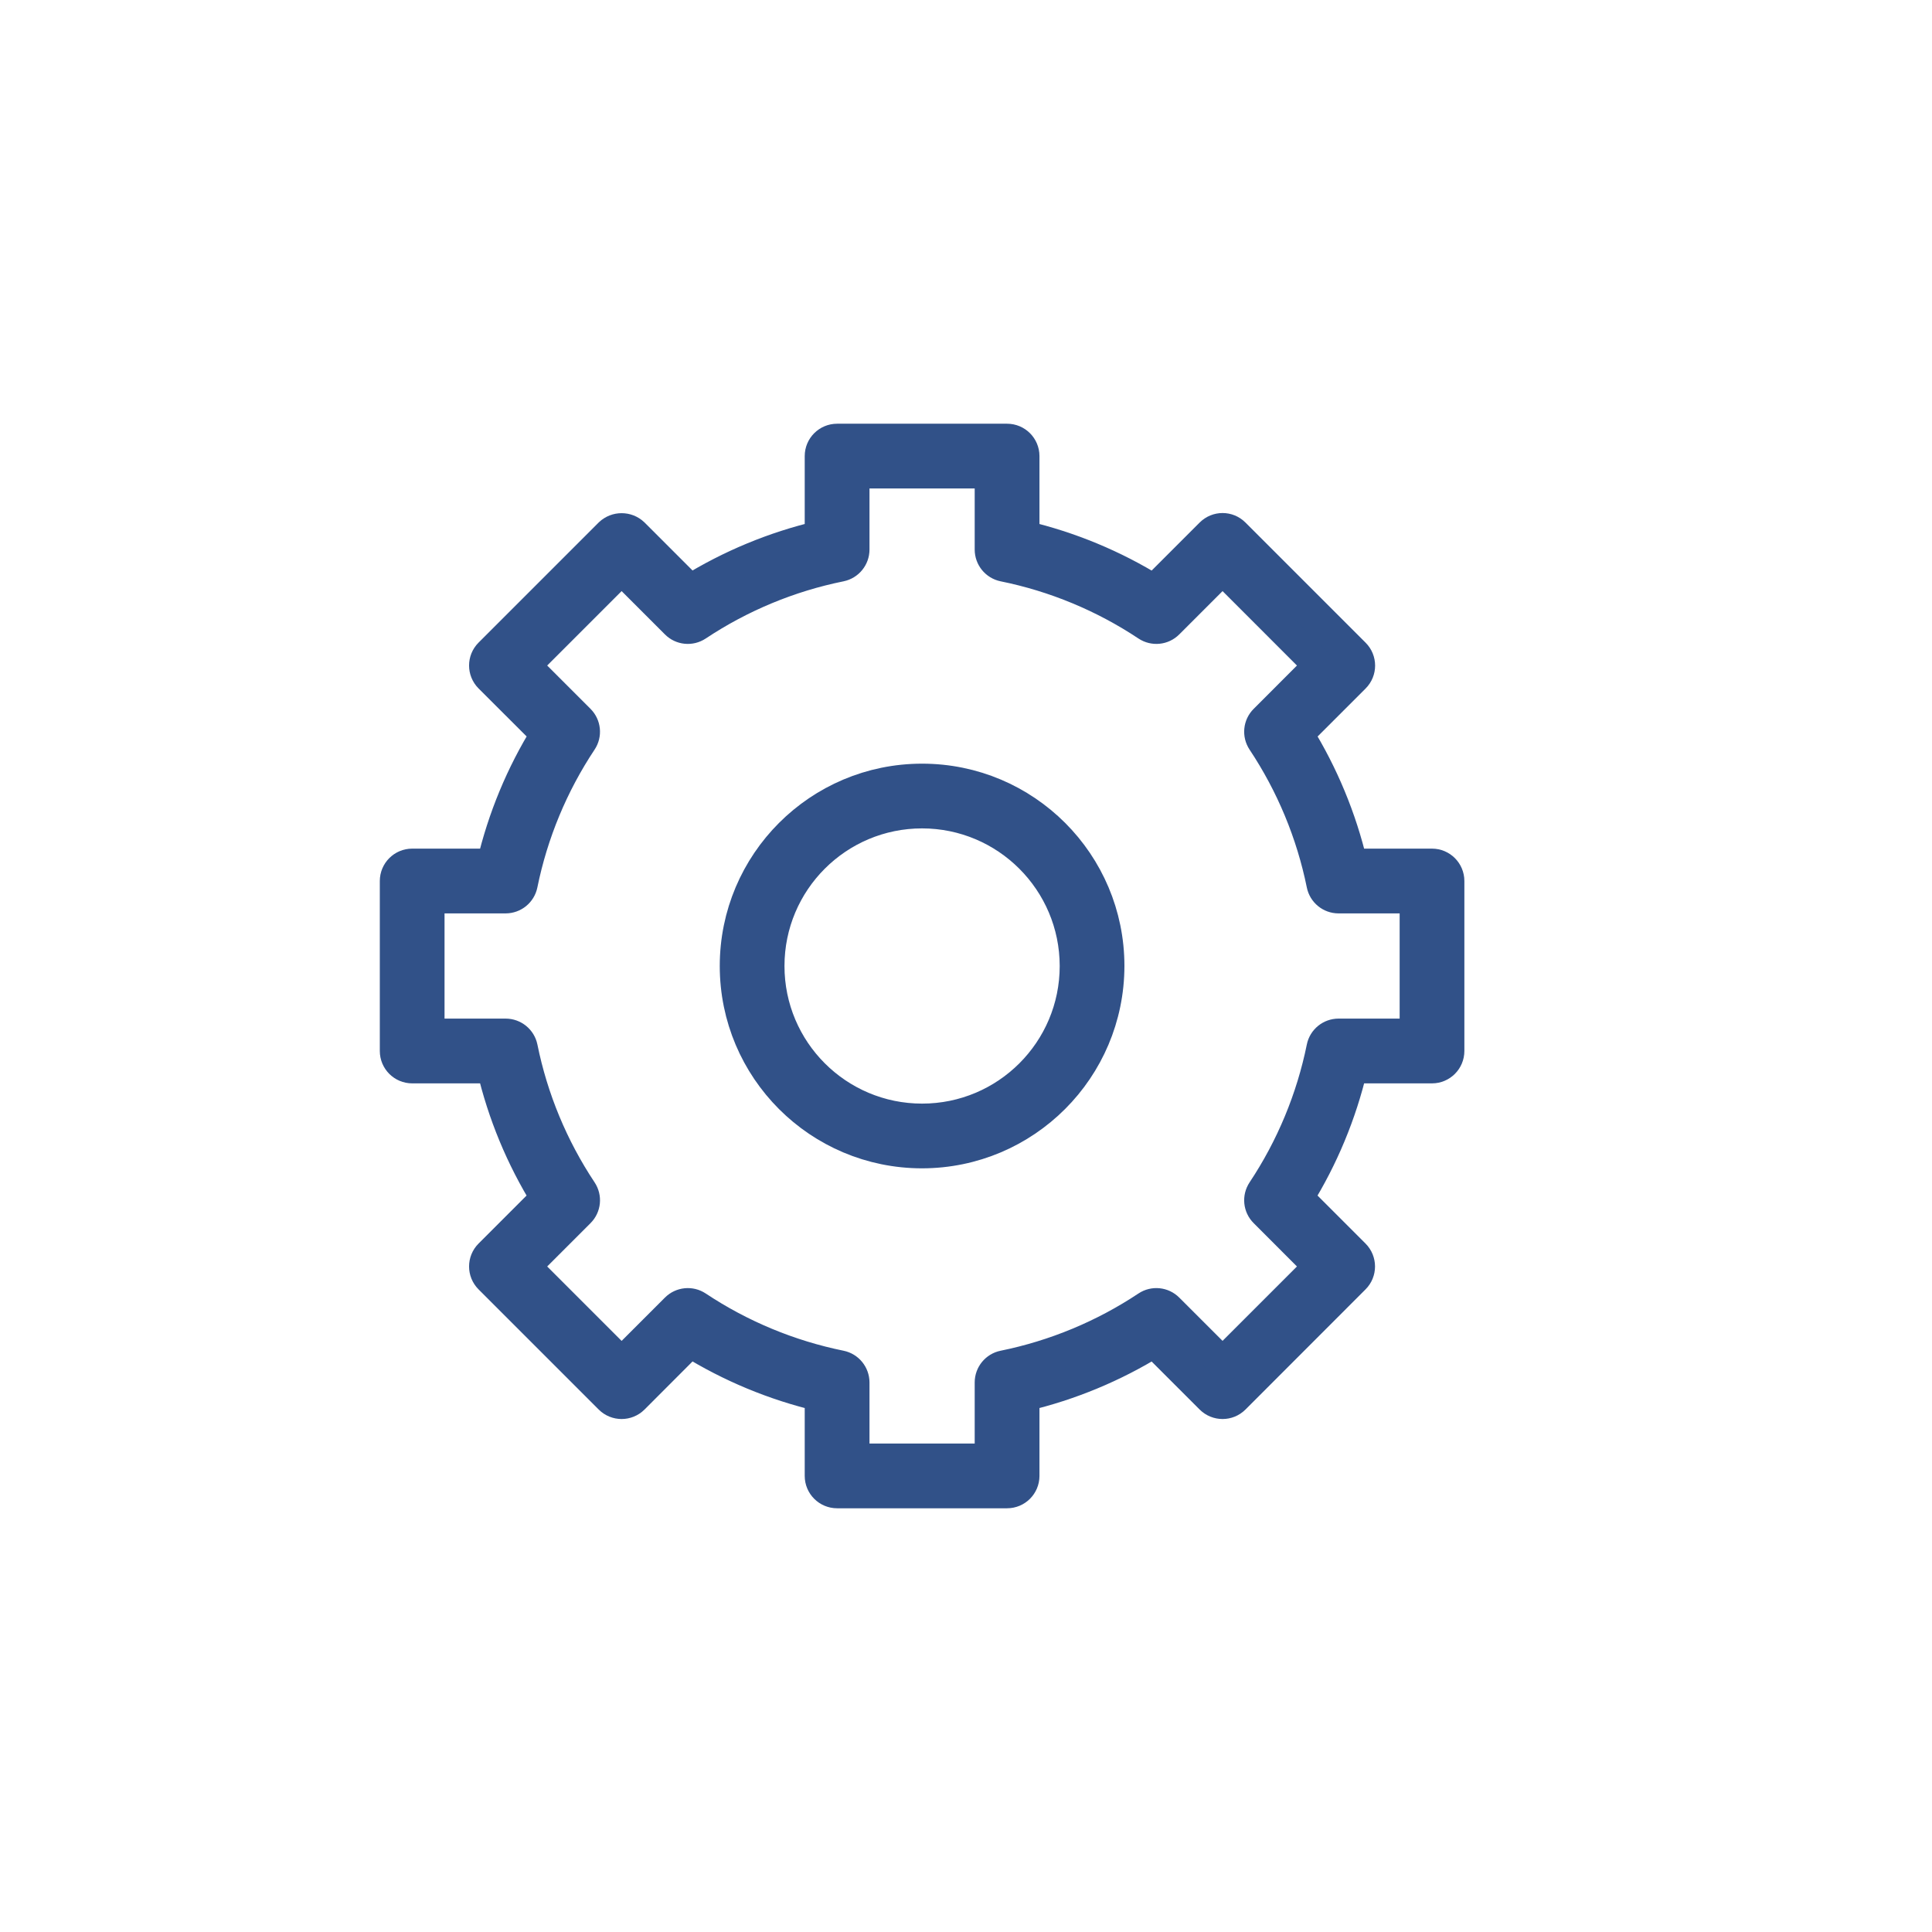 <svg width="44" height="44" viewBox="0 0 44 44" fill="none" xmlns="http://www.w3.org/2000/svg">
<path d="M32.613 24.323H30.794C30.547 25.369 30.132 26.369 29.565 27.282L30.852 28.569C31.003 28.721 31.003 28.966 30.852 29.117L28.117 31.854C27.966 32.005 27.721 32.005 27.569 31.854L26.282 30.567C25.368 31.133 24.369 31.547 23.323 31.794V33.613C23.323 33.827 23.149 34 22.936 34H19.064C18.851 34 18.677 33.827 18.677 33.613V31.794C17.631 31.547 16.632 31.132 15.718 30.565L14.431 31.854C14.279 32.005 14.034 32.005 13.883 31.854L11.146 29.117C10.995 28.966 10.995 28.721 11.146 28.569L12.433 27.282C11.867 26.368 11.453 25.369 11.207 24.323H9.387C9.173 24.323 9 24.149 9 23.936V20.064C9 19.851 9.173 19.677 9.387 19.677H11.207C11.454 18.631 11.868 17.631 12.435 16.718L11.146 15.431C10.995 15.279 10.995 15.034 11.146 14.883L13.883 12.146C14.037 12.001 14.277 12.001 14.431 12.146L15.718 13.433C16.632 12.867 17.631 12.453 18.677 12.207V10.387C18.677 10.173 18.851 10 19.064 10H22.936C23.149 10 23.323 10.173 23.323 10.387V12.207C24.369 12.454 25.369 12.868 26.282 13.435L27.569 12.148C27.721 11.996 27.966 11.996 28.117 12.148L30.854 14.885C31.005 15.036 31.005 15.281 30.854 15.432L29.567 16.719C30.133 17.633 30.547 18.632 30.794 19.677H32.613C32.827 19.677 33 19.851 33 20.064V23.936C33 24.149 32.827 24.323 32.613 24.323ZM32.226 20.452H30.484C30.3 20.452 30.141 20.322 30.105 20.142C29.868 18.977 29.408 17.869 28.75 16.879C28.648 16.725 28.668 16.521 28.799 16.391L30.032 15.157L27.843 12.967L26.609 14.201C26.479 14.332 26.275 14.352 26.121 14.25C25.131 13.592 24.023 13.132 22.858 12.896C22.678 12.859 22.548 12.7 22.548 12.516V10.774H19.452V12.516C19.452 12.7 19.322 12.859 19.142 12.896C17.977 13.132 16.869 13.592 15.879 14.25C15.725 14.352 15.521 14.332 15.391 14.201L14.157 12.967L11.967 15.157L13.201 16.391C13.331 16.521 13.352 16.725 13.25 16.878C12.592 17.868 12.132 18.977 11.895 20.142C11.858 20.322 11.7 20.451 11.516 20.452H9.774V23.548H11.516C11.7 23.548 11.859 23.678 11.896 23.858C12.132 25.023 12.592 26.131 13.25 27.121C13.352 27.275 13.332 27.479 13.201 27.609L11.967 28.843L14.157 31.033L15.391 29.799C15.521 29.669 15.725 29.648 15.879 29.75C16.869 30.408 17.977 30.868 19.142 31.105C19.322 31.142 19.451 31.3 19.452 31.484V33.226H22.548V31.484C22.548 31.3 22.678 31.141 22.858 31.105C24.023 30.868 25.131 30.408 26.121 29.75C26.274 29.648 26.478 29.668 26.609 29.799L27.843 31.032L30.032 28.843L28.799 27.609C28.668 27.479 28.648 27.275 28.75 27.121C29.408 26.131 29.868 25.023 30.105 23.858C30.141 23.678 30.3 23.548 30.484 23.548H32.226V20.452Z" fill="#315188" stroke="#315188" stroke-width="0.7"/>
<path d="M21 26.258C18.648 26.258 16.742 24.352 16.742 22C16.742 19.648 18.648 17.742 21 17.742C23.352 17.742 25.258 19.648 25.258 22C25.255 24.351 23.351 26.255 21 26.258ZM21 18.516C19.076 18.516 17.516 20.076 17.516 22C17.516 23.924 19.076 25.484 21 25.484C22.924 25.484 24.484 23.924 24.484 22C24.482 20.077 22.923 18.518 21 18.516Z" fill="#315188" stroke="#315188" stroke-width="0.7"/>
</svg>
